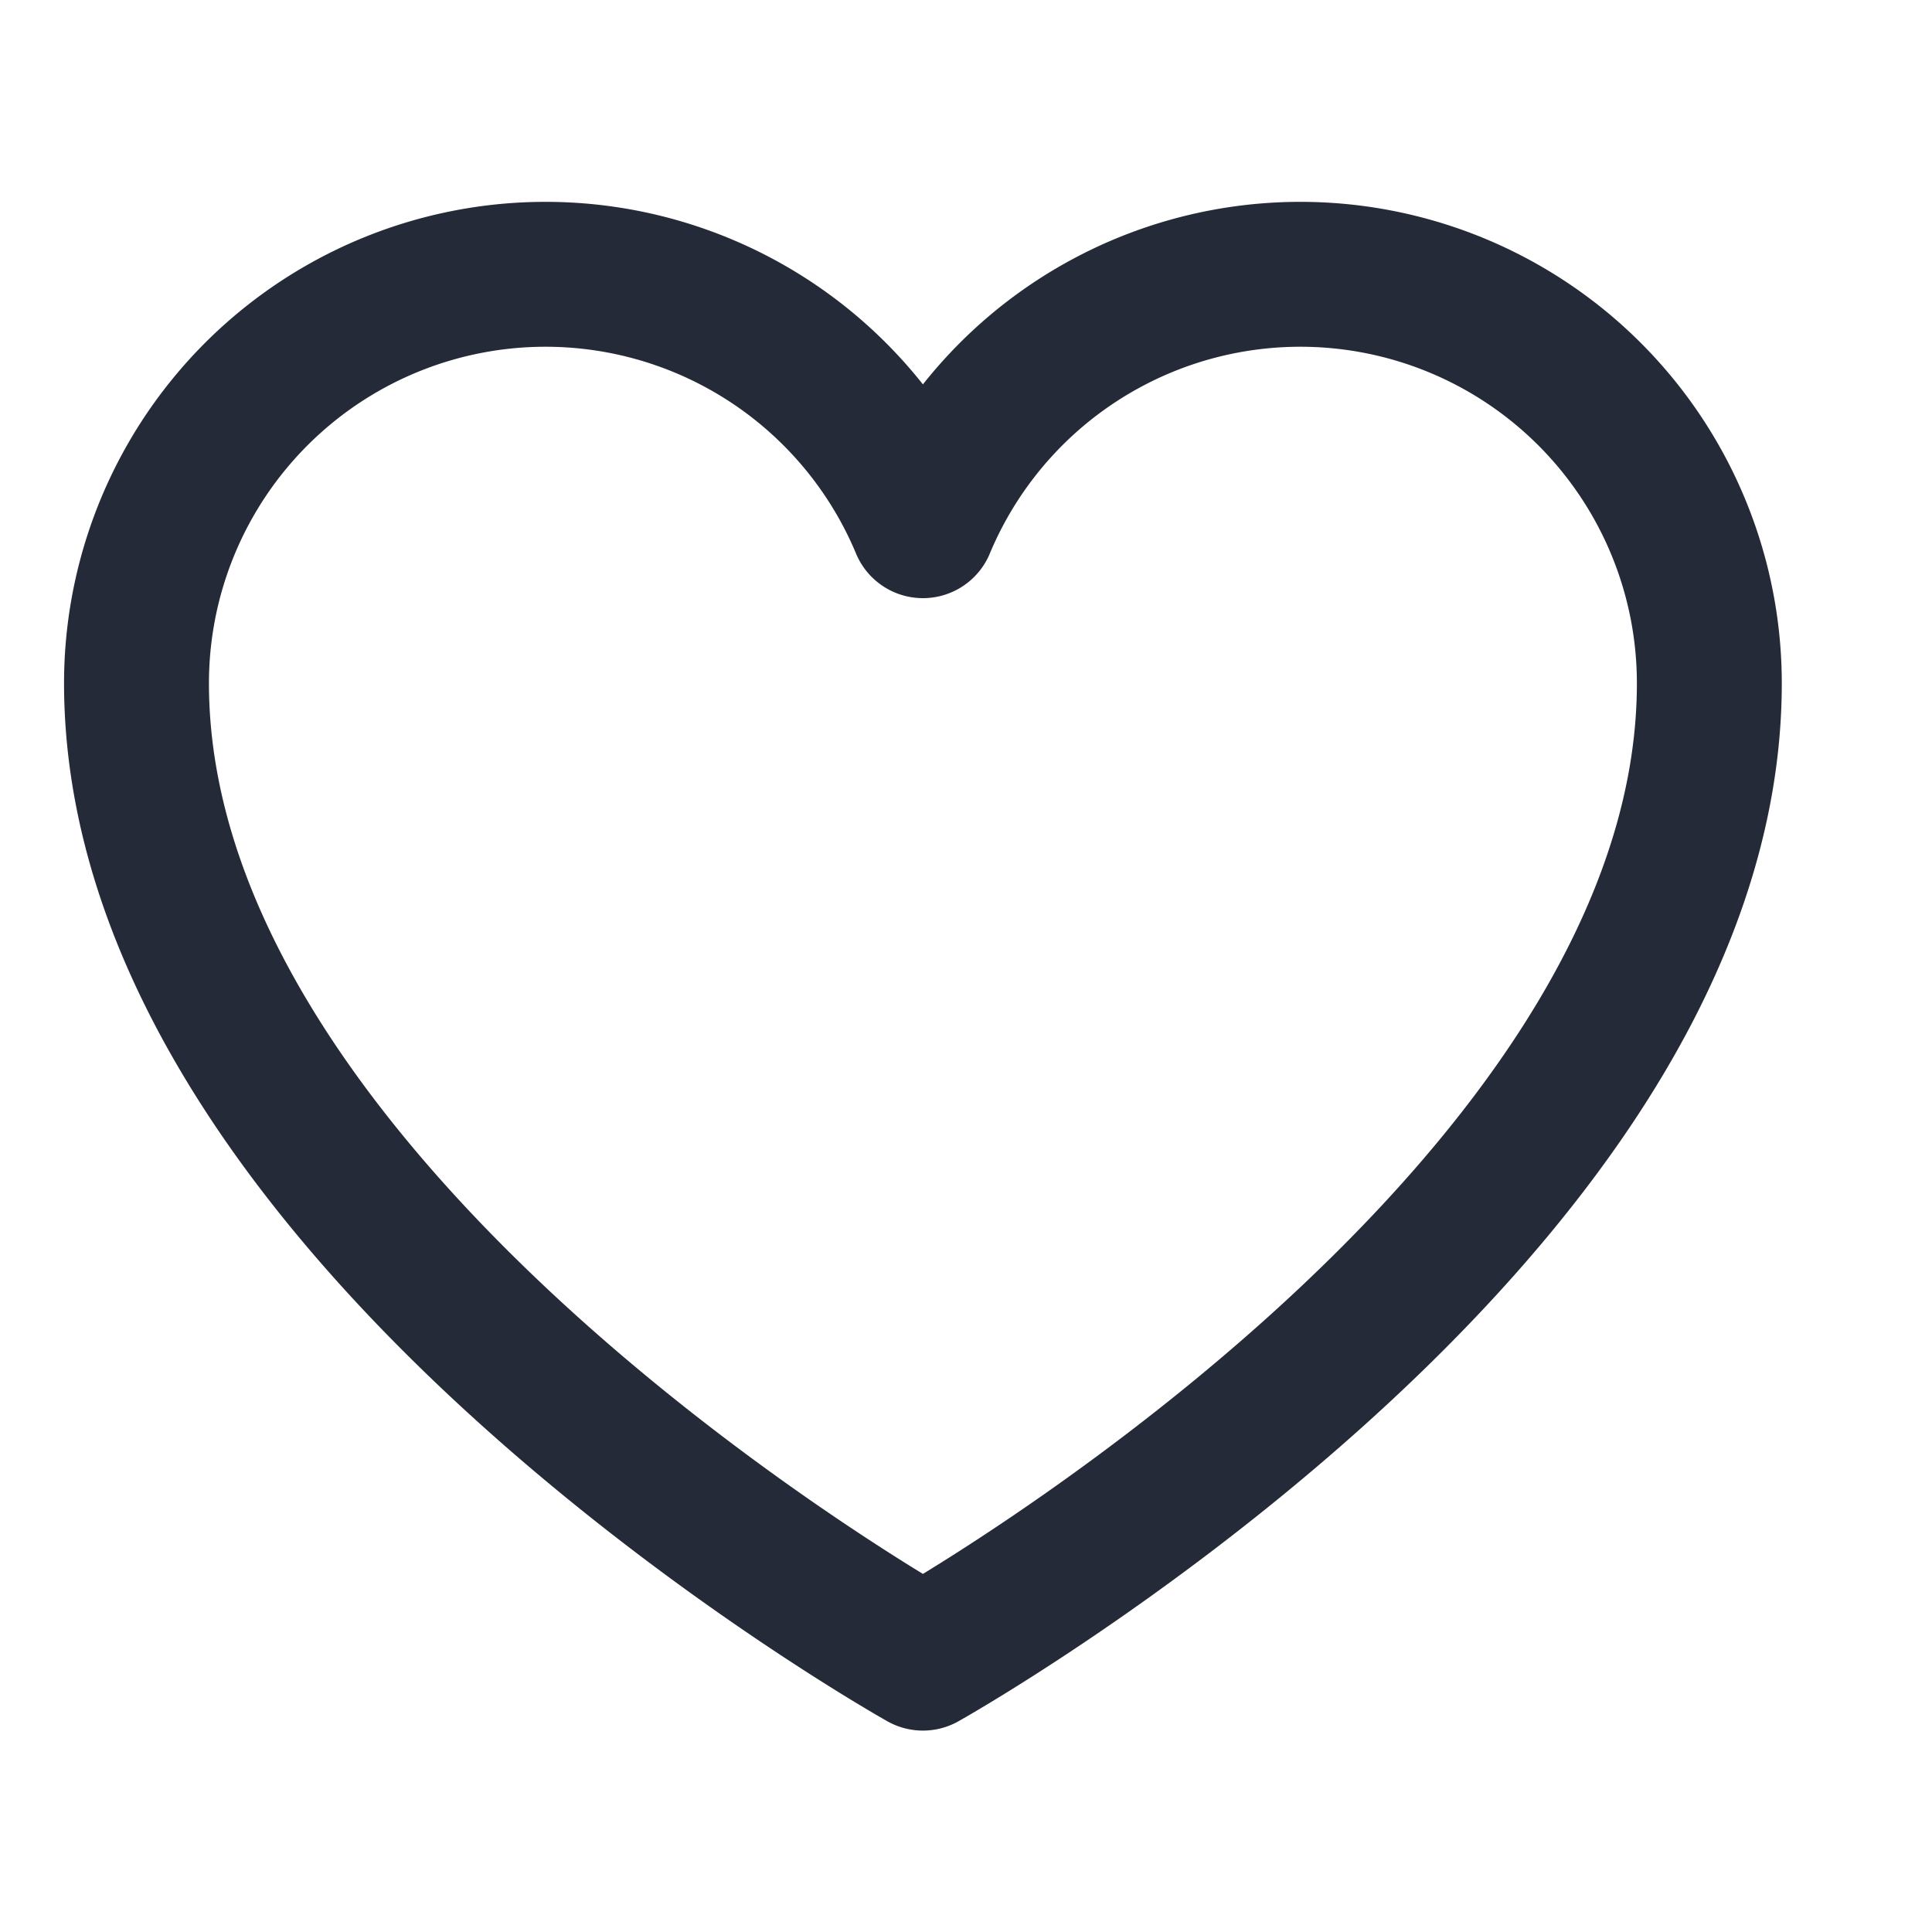 <svg xmlns="http://www.w3.org/2000/svg" width="20" height="20" viewBox="0 0 20 20">
    <path data-name="사각형 14660" style="fill:none" d="M0 0h20v20H0z"/>
    <path data-name="패스 101277" d="M36.141 54.323S28 49.764 28 44.229a4.234 4.234 0 0 1 8.141-1.629h0a4.234 4.234 0 0 1 8.141 1.631c0 5.533-8.141 10.092-8.141 10.092z" transform="translate(-26.587 -37.158)" style="fill:none;stroke:#242a37;stroke-linecap:round;stroke-linejoin:round;stroke-width:1.5px"/>
</svg>
